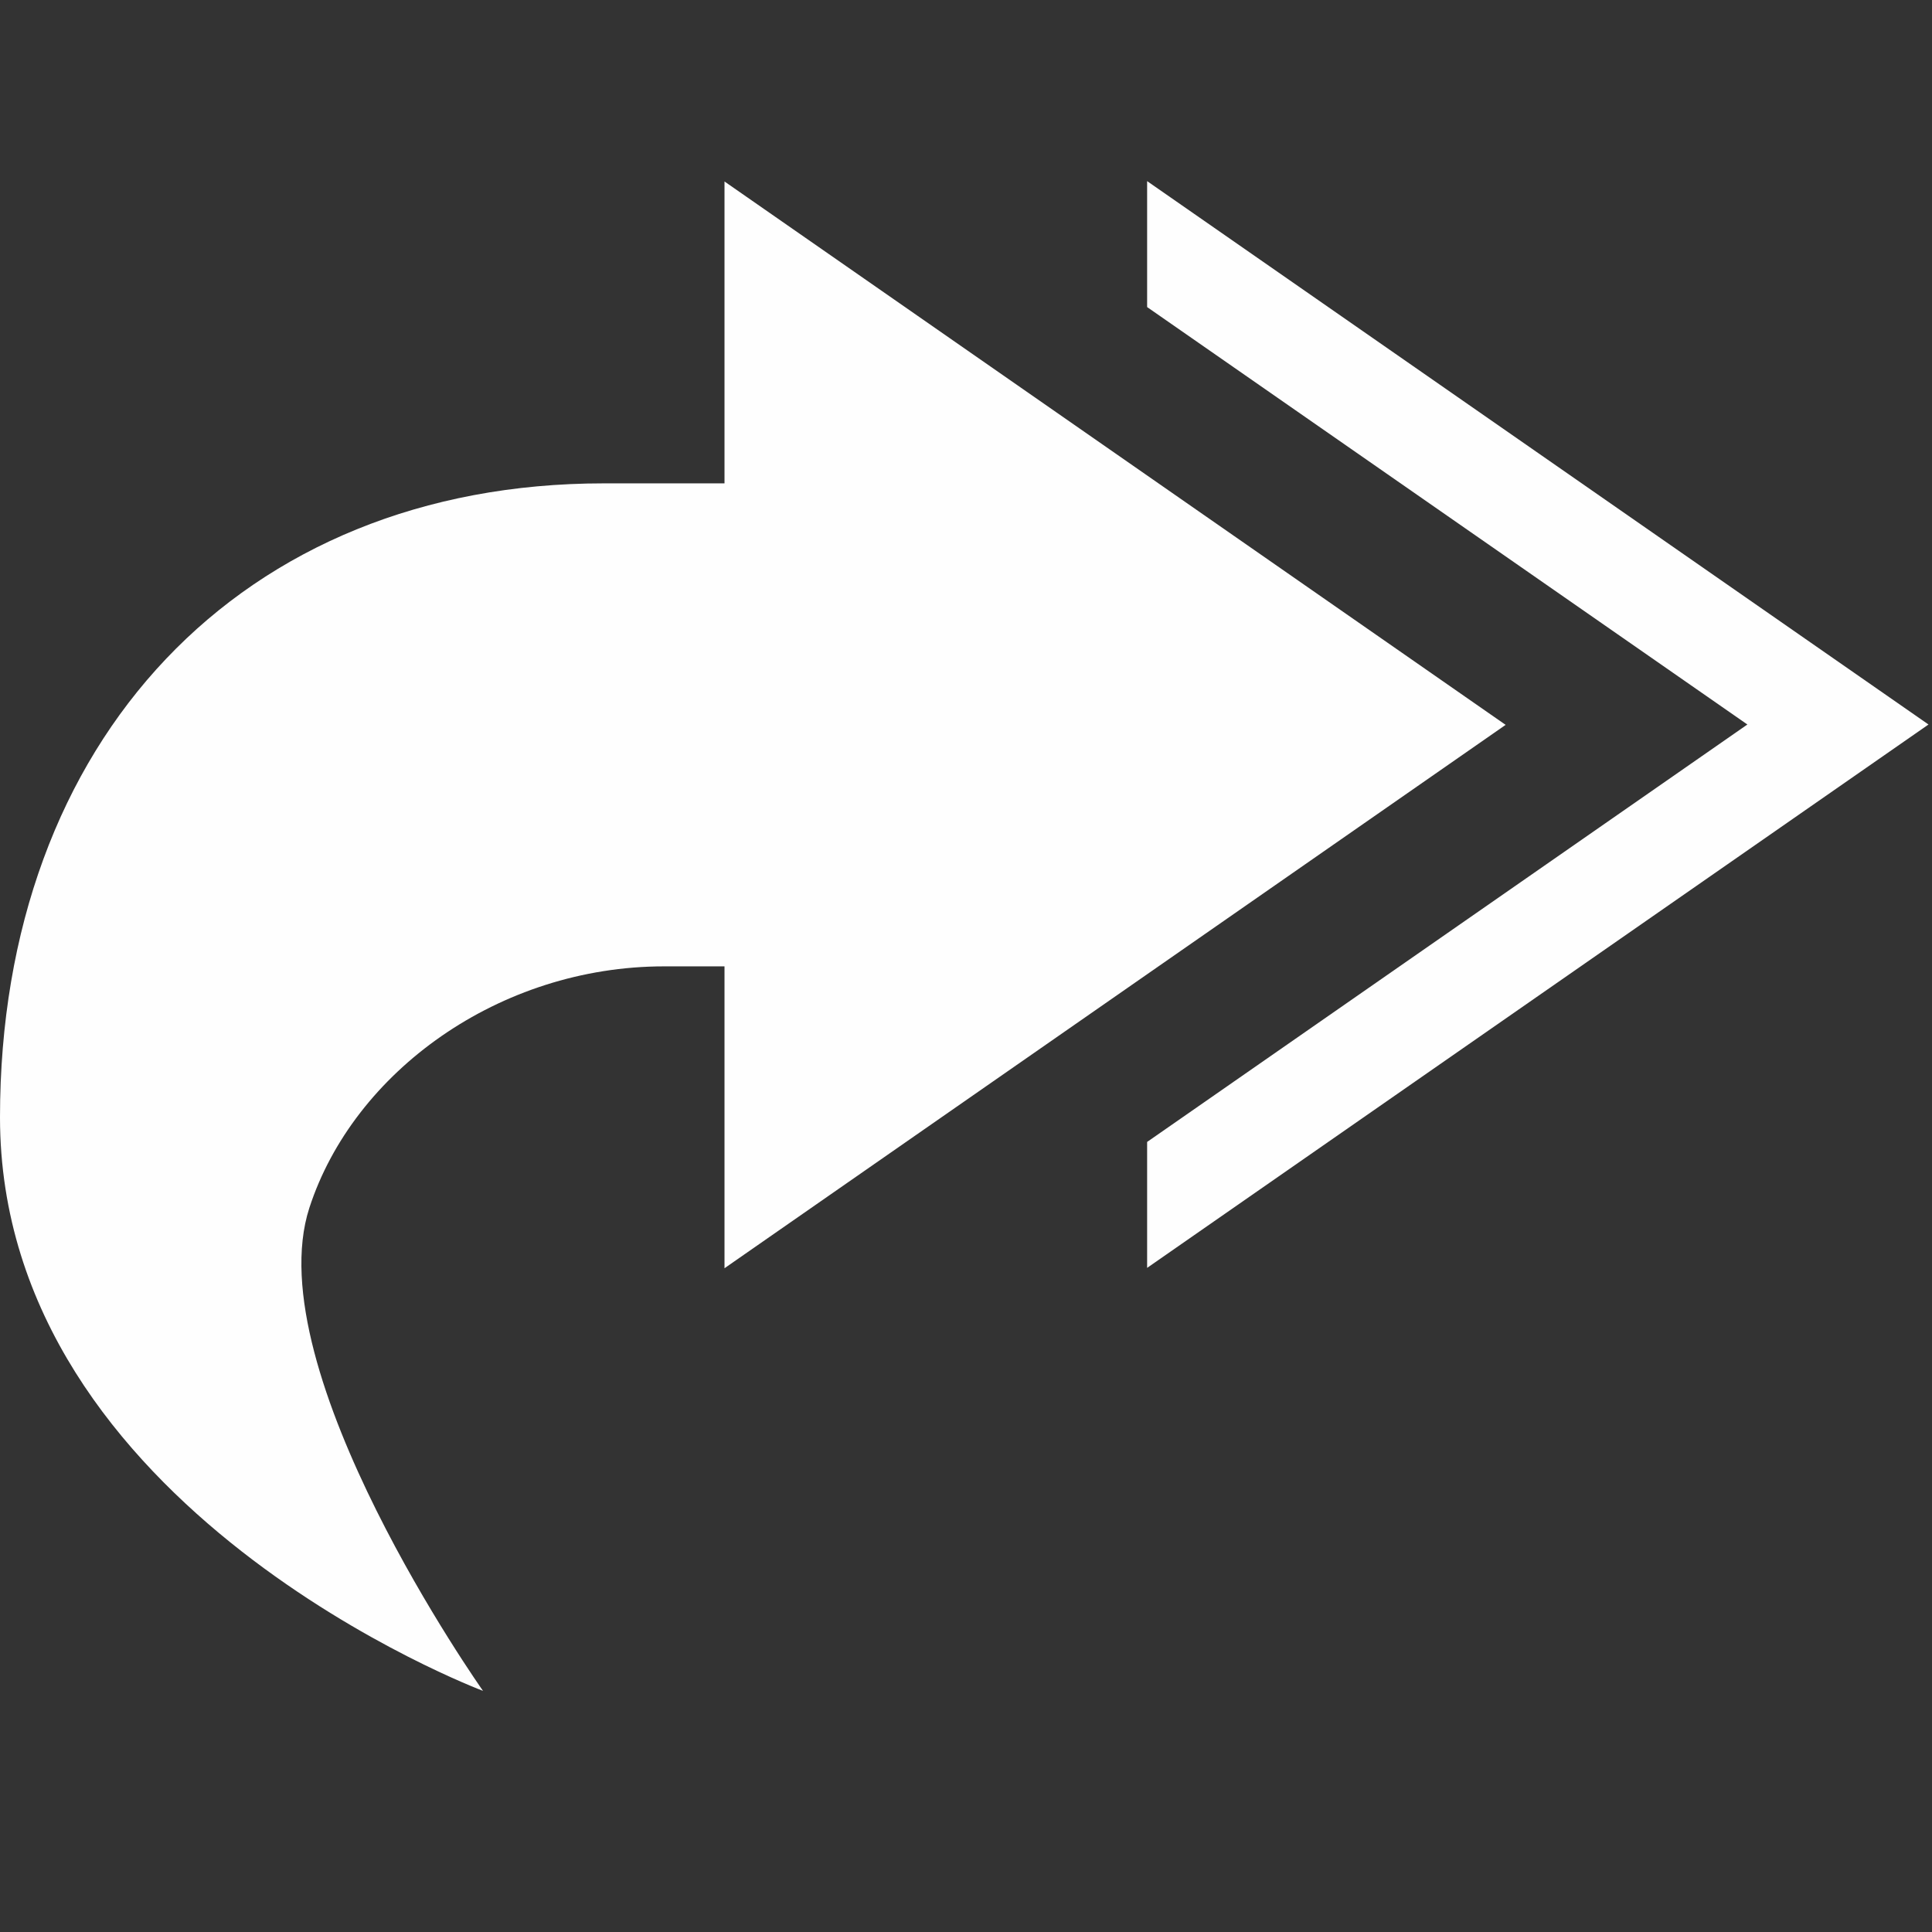 <?xml version='1.0' encoding='UTF-8' standalone='no'?>
<svg height="16" style="enable-background:new" version="1.1" width="16" xmlns="http://www.w3.org/2000/svg">
 <rect width="100%" height="100%" fill="#333333" stroke="none"/>
 <title>
  Paper Symbolic Icon Theme
 </title>
 <g transform="translate(-321,-123.997)">
  <path d="m 330.5,125.497 6.471,4.5 -6.471,4.5 0,-1.043 4.971,-3.457 -4.971,-3.457 z" style="fill:#fefefe;fill-opacity:1;"/>
  <path d="m 327,125.5 0,2.5 -1,0 c -3,0 -5,2.126 -5,5.25 0,3.25 4,4.75 4,4.75 0,0 -1.875,-2.652 -1.438,-4 0.366,-1.127 1.573,-2 2.938,-2 l 0.5,0 0,2.5 6.469,-4.5 z" style="fill:#fefefe;fill-opacity:1;"/>
 </g>
</svg>
